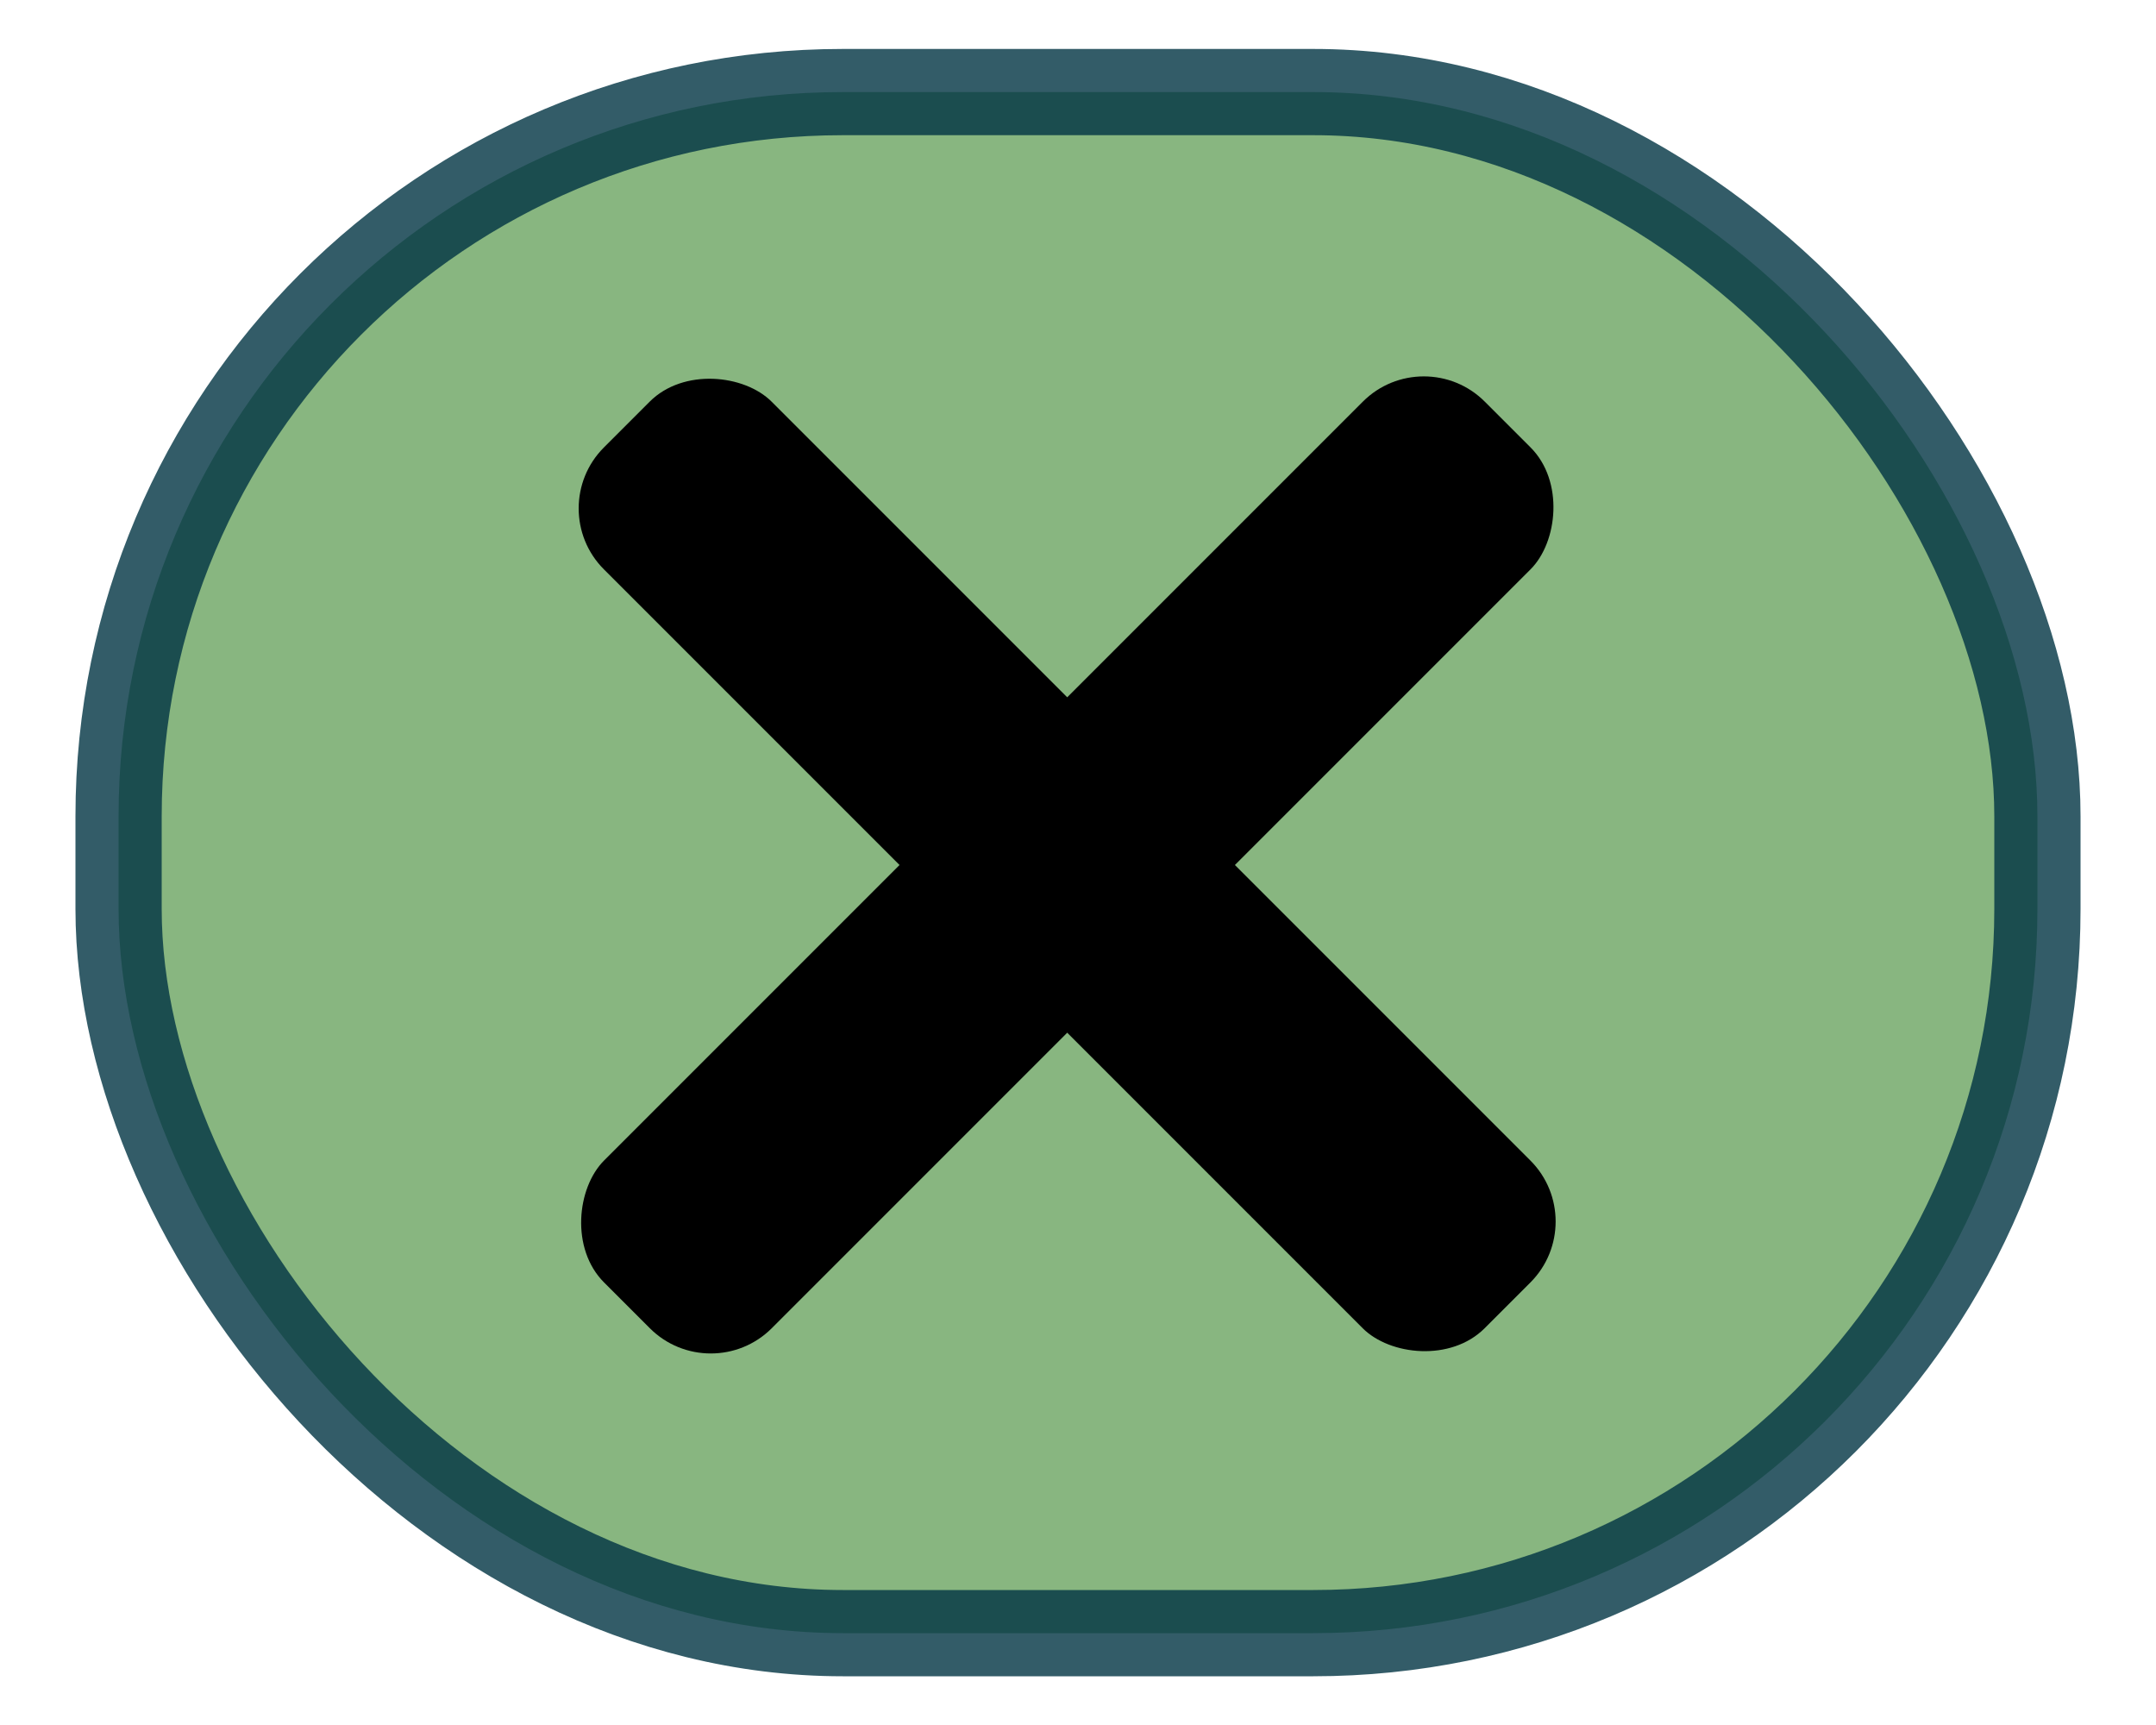 <svg xmlns="http://www.w3.org/2000/svg" width="100" height="80" viewBox="0 0 100 80"><defs><style>.cls-1{fill:#6ba460;stroke:#003442;stroke-miterlimit:10;stroke-width:4px;opacity:0.8;}</style></defs><title>close</title><g id="Lag_1" data-name="Lag 1"><rect class="cls-1" x="5.5" y="4.27" width="89" height="71.47" rx="33.59"/><rect x="44" y="11.23" width="11" height="57.77" rx="4" transform="translate(56.14 103.48) rotate(-135)"/><rect x="44" y="11.23" width="11" height="57.77" rx="4" transform="translate(-13.87 46.75) rotate(-45)"/></g></svg>
